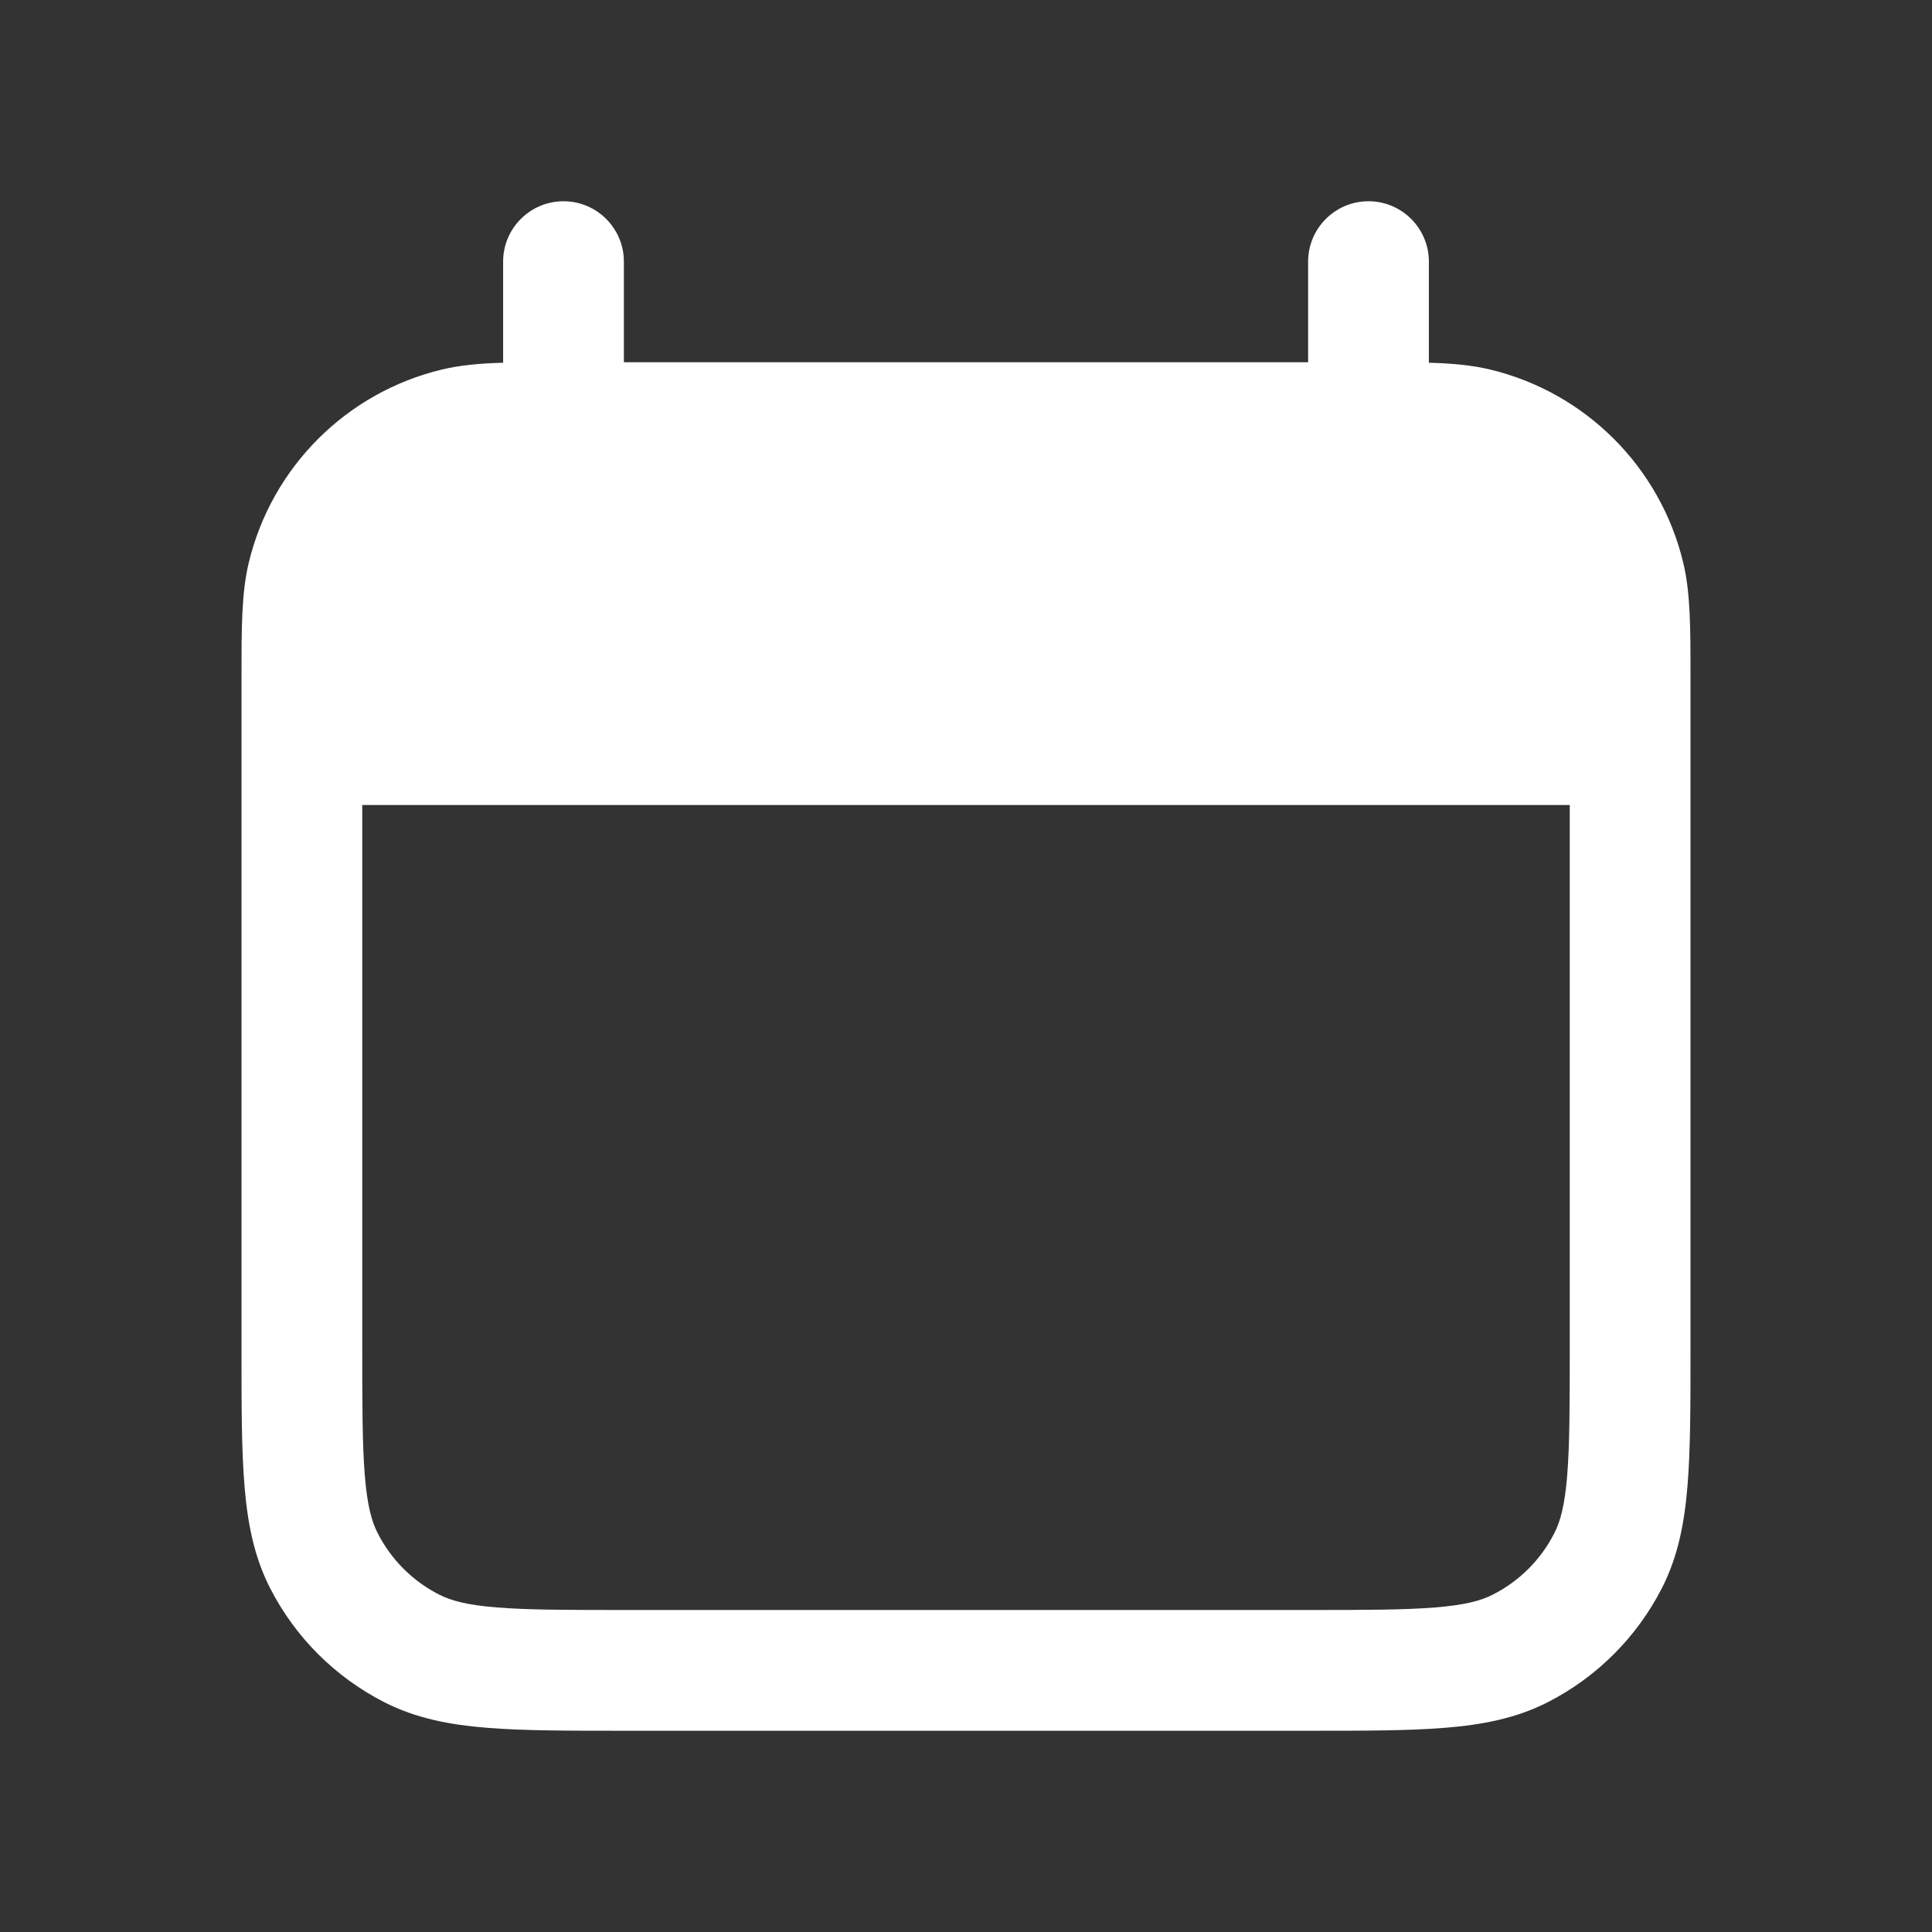 <svg width="24" height="24" viewBox="0 0 24 24" fill="none" xmlns="http://www.w3.org/2000/svg">
<rect x="0" y="0" width="24" height="24" fill="#333333" stroke="none"/>
<path fill-rule="evenodd" clip-rule="evenodd" d="M7 2.5C7.414 2.5 7.75 2.836 7.75 3.25V4.5H16.25V3.25C16.25 2.836 16.586 2.5 17 2.5C17.414 2.5 17.75 2.836 17.75 3.25V4.506C18.039 4.514 18.284 4.536 18.509 4.59C19.697 4.875 20.625 5.803 20.91 6.991C21 7.367 21 7.8 21 8.403C21 8.435 21 8.467 21 8.5V16.781C21 17.455 21 18.006 20.963 18.453C20.926 18.916 20.845 19.335 20.646 19.726C20.334 20.337 19.837 20.834 19.226 21.146C18.835 21.345 18.416 21.426 17.953 21.463C17.506 21.5 16.955 21.5 16.281 21.5H7.719C7.045 21.5 6.494 21.5 6.047 21.463C5.584 21.426 5.165 21.345 4.775 21.146C4.163 20.834 3.666 20.337 3.354 19.726C3.155 19.335 3.074 18.916 3.037 18.453C3 18.006 3 17.455 3 16.781L3 8.5C3 8.467 3 8.435 3 8.403C3 7.8 3 7.367 3.09 6.991C3.375 5.803 4.303 4.875 5.491 4.59C5.716 4.536 5.961 4.514 6.25 4.506V3.25C6.25 2.836 6.586 2.5 7 2.5ZM7 6C6.259 6 6.021 6.005 5.841 6.048C5.202 6.202 4.702 6.702 4.548 7.341C4.505 7.521 4.5 7.759 4.5 8.5H19.5C19.5 7.759 19.495 7.521 19.452 7.341C19.298 6.702 18.798 6.202 18.159 6.048C17.979 6.005 17.741 6 17 6H7ZM19.5 10H4.5V16.75C4.5 17.462 4.501 17.952 4.532 18.331C4.562 18.701 4.617 18.9 4.691 19.044C4.859 19.374 5.126 19.642 5.456 19.809C5.6 19.883 5.799 19.938 6.169 19.968C6.548 19.999 7.038 20 7.75 20H16.25C16.962 20 17.452 19.999 17.831 19.968C18.201 19.938 18.4 19.883 18.544 19.809C18.874 19.642 19.142 19.374 19.309 19.044C19.383 18.9 19.438 18.701 19.468 18.331C19.499 17.952 19.5 17.462 19.5 16.75V10Z" fill="white"/>
<path d="M3.5 7.25C3.5 6.145 4.395 5.25 5.5 5.25H18.5C19.605 5.25 20.5 6.145 20.5 7.25C20.5 8.355 19.605 9.25 18.5 9.25H5.5C4.395 9.25 3.5 8.355 3.5 7.25Z" fill="white"/>
</svg>
